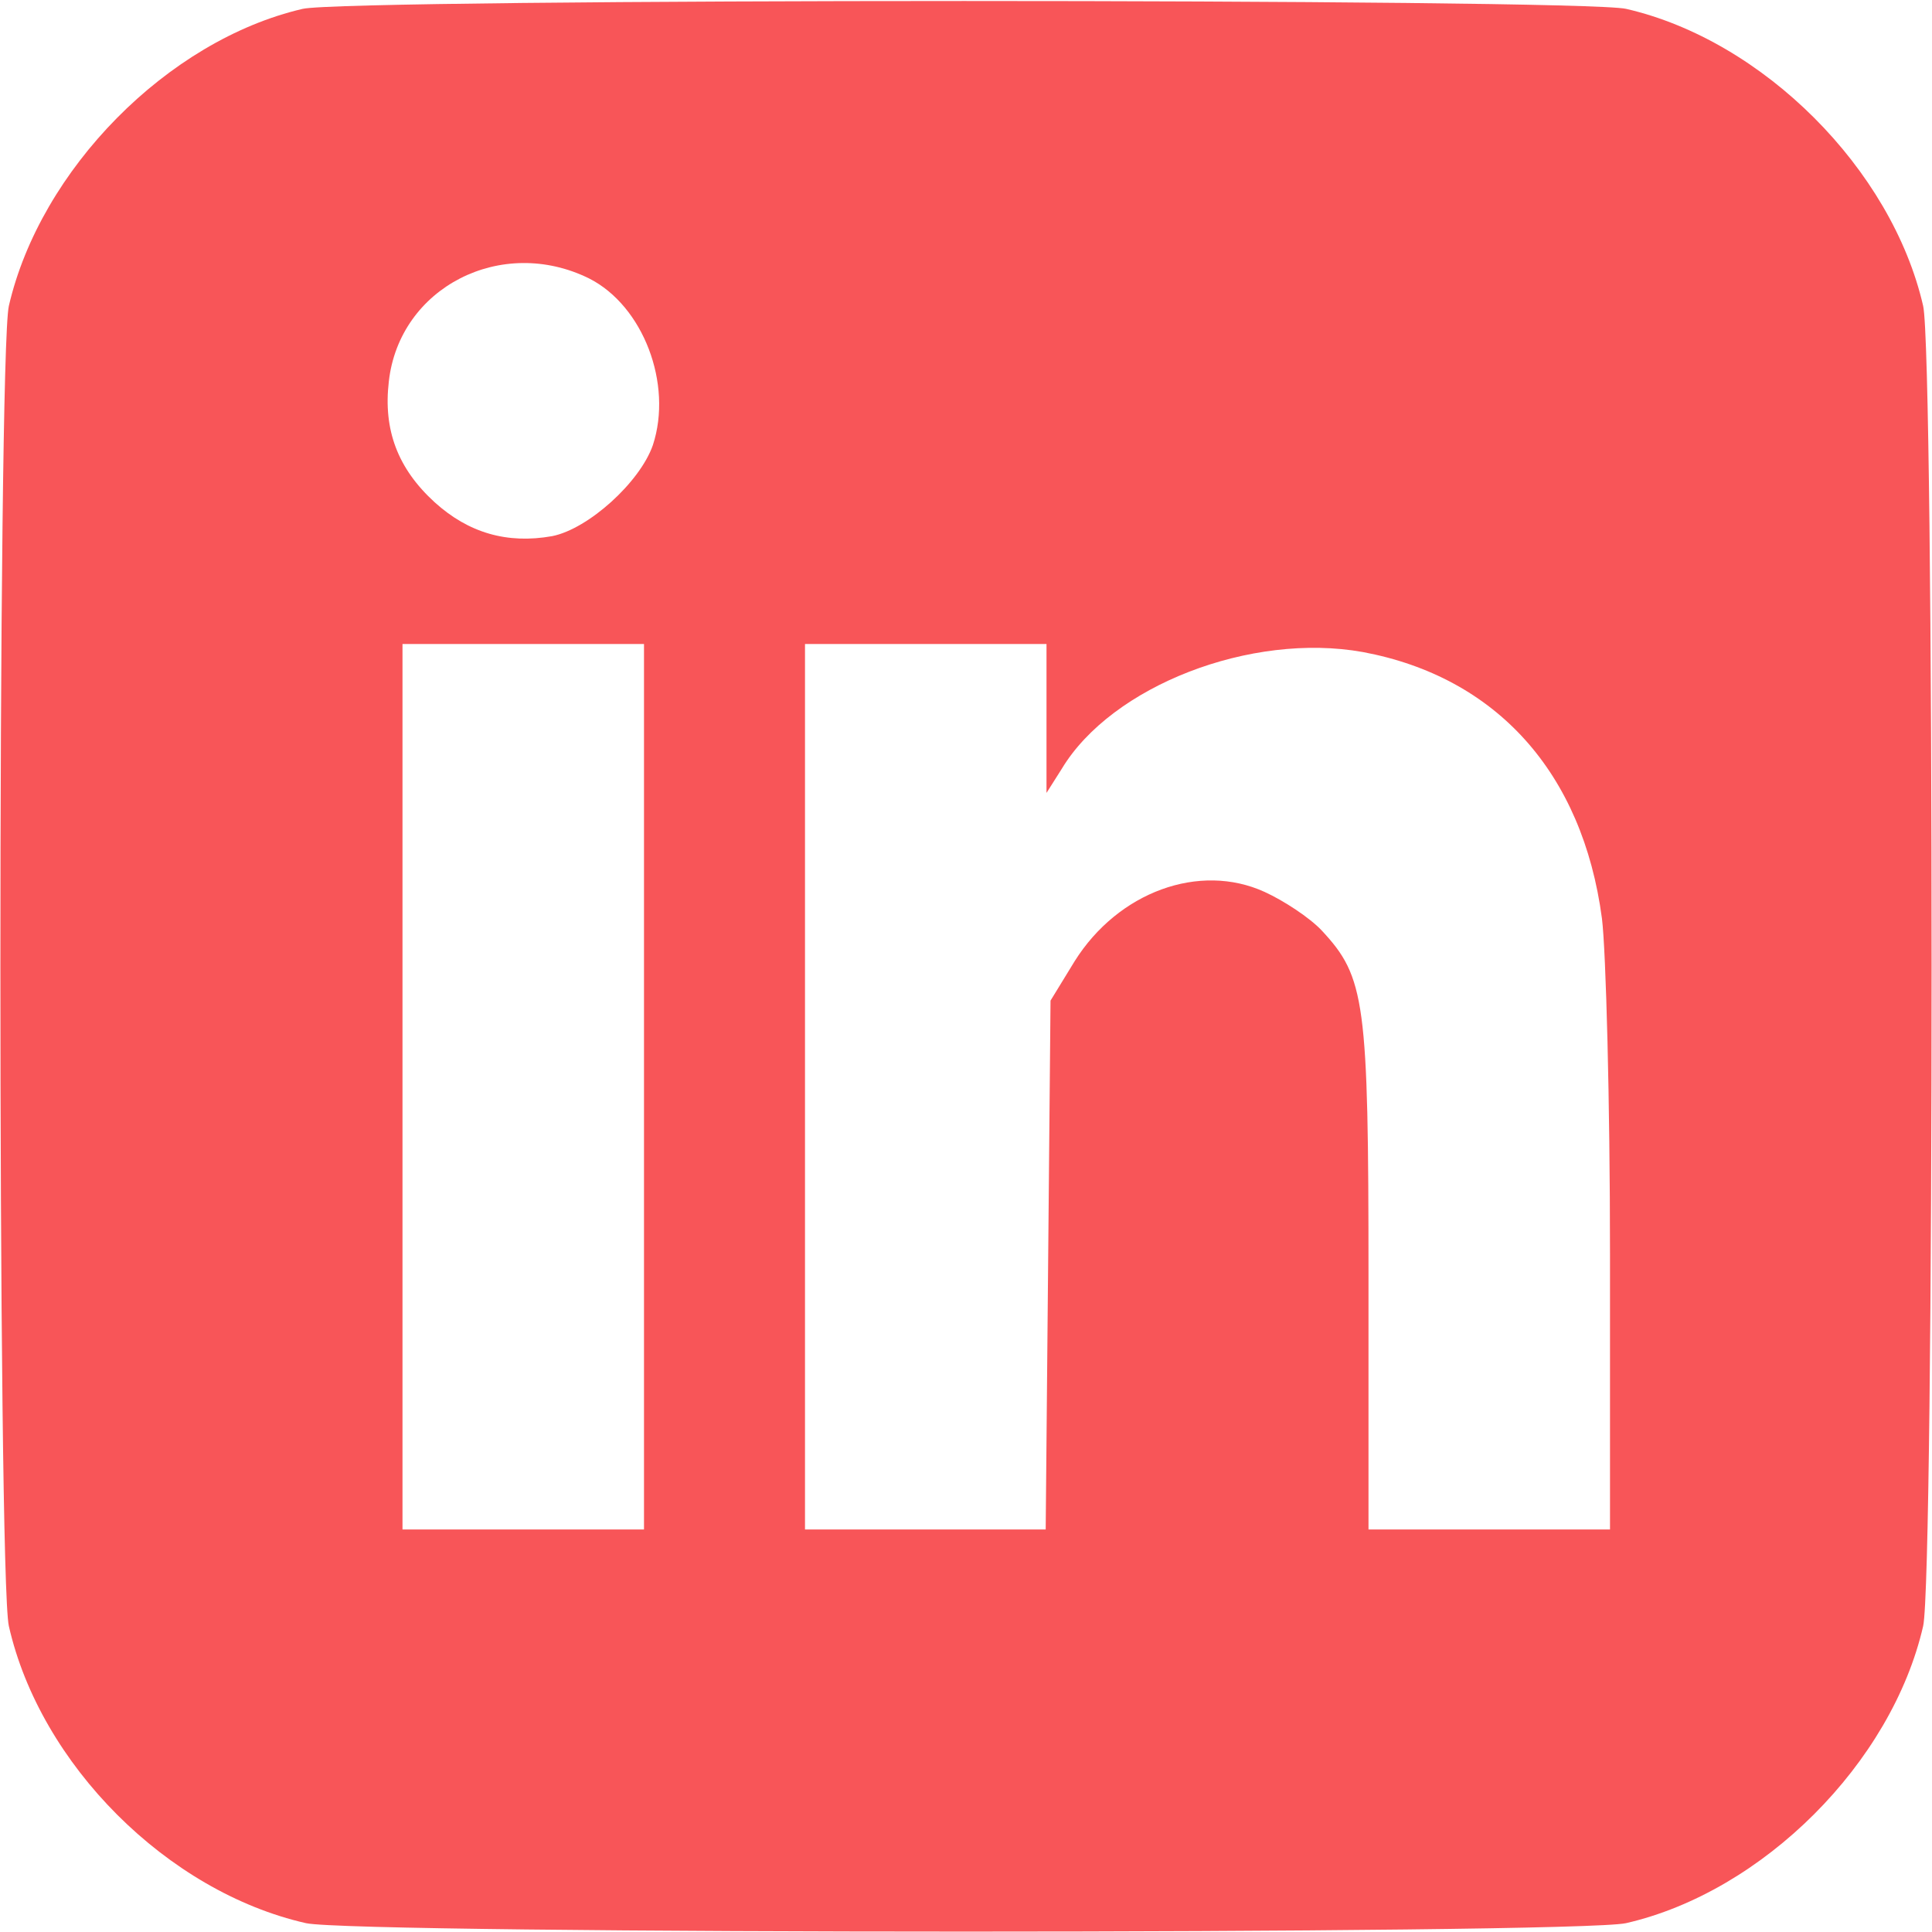 <?xml version="1.0" standalone="no"?>
<!DOCTYPE svg PUBLIC "-//W3C//DTD SVG 20010904//EN"
 "http://www.w3.org/TR/2001/REC-SVG-20010904/DTD/svg10.dtd">
<svg version="1.0" xmlns="http://www.w3.org/2000/svg"
 width="240pt" height="240pt" viewBox="0 0 240 240"
 preserveAspectRatio="xMidYMid meet">
<g transform="translate(0,240) scale(0.1,-0.1)"
fill="#f85558" stroke="none">
<path d="M376 2389 c-168 -39 -326 -200 -365 -369 -14 -62 -14 -1578 0 -1640
39 -172 197 -330 369 -369 62 -14 1578 -14 1640 0 170 39 330 199 369 369 14
62 14 1578 0 1640 -39 170 -199 330 -369 369 -57 13 -1588 13 -1644 0z m356
-335 c67 -34 104 -131 79 -207 -16 -46 -80 -104 -125 -113 -56 -10 -104 4
-146 42 -46 42 -64 90 -57 150 13 117 140 182 249 128z m68 -1004 l0 -550
-150 0 -150 0 0 550 0 550 150 0 150 0 0 -550z m500 458 l0 -93 19 30 c62 103
235 170 374 145 166 -31 273 -150 297 -331 5 -40 10 -228 10 -416 l0 -343
-150 0 -150 0 0 314 c0 342 -4 372 -58 430 -15 16 -47 37 -71 48 -81 37 -182
0 -236 -86 l-30 -49 -3 -329 -3 -328 -149 0 -150 0 0 550 0 550 150 0 150 0 0
-92z"/>
</g>
</svg>
